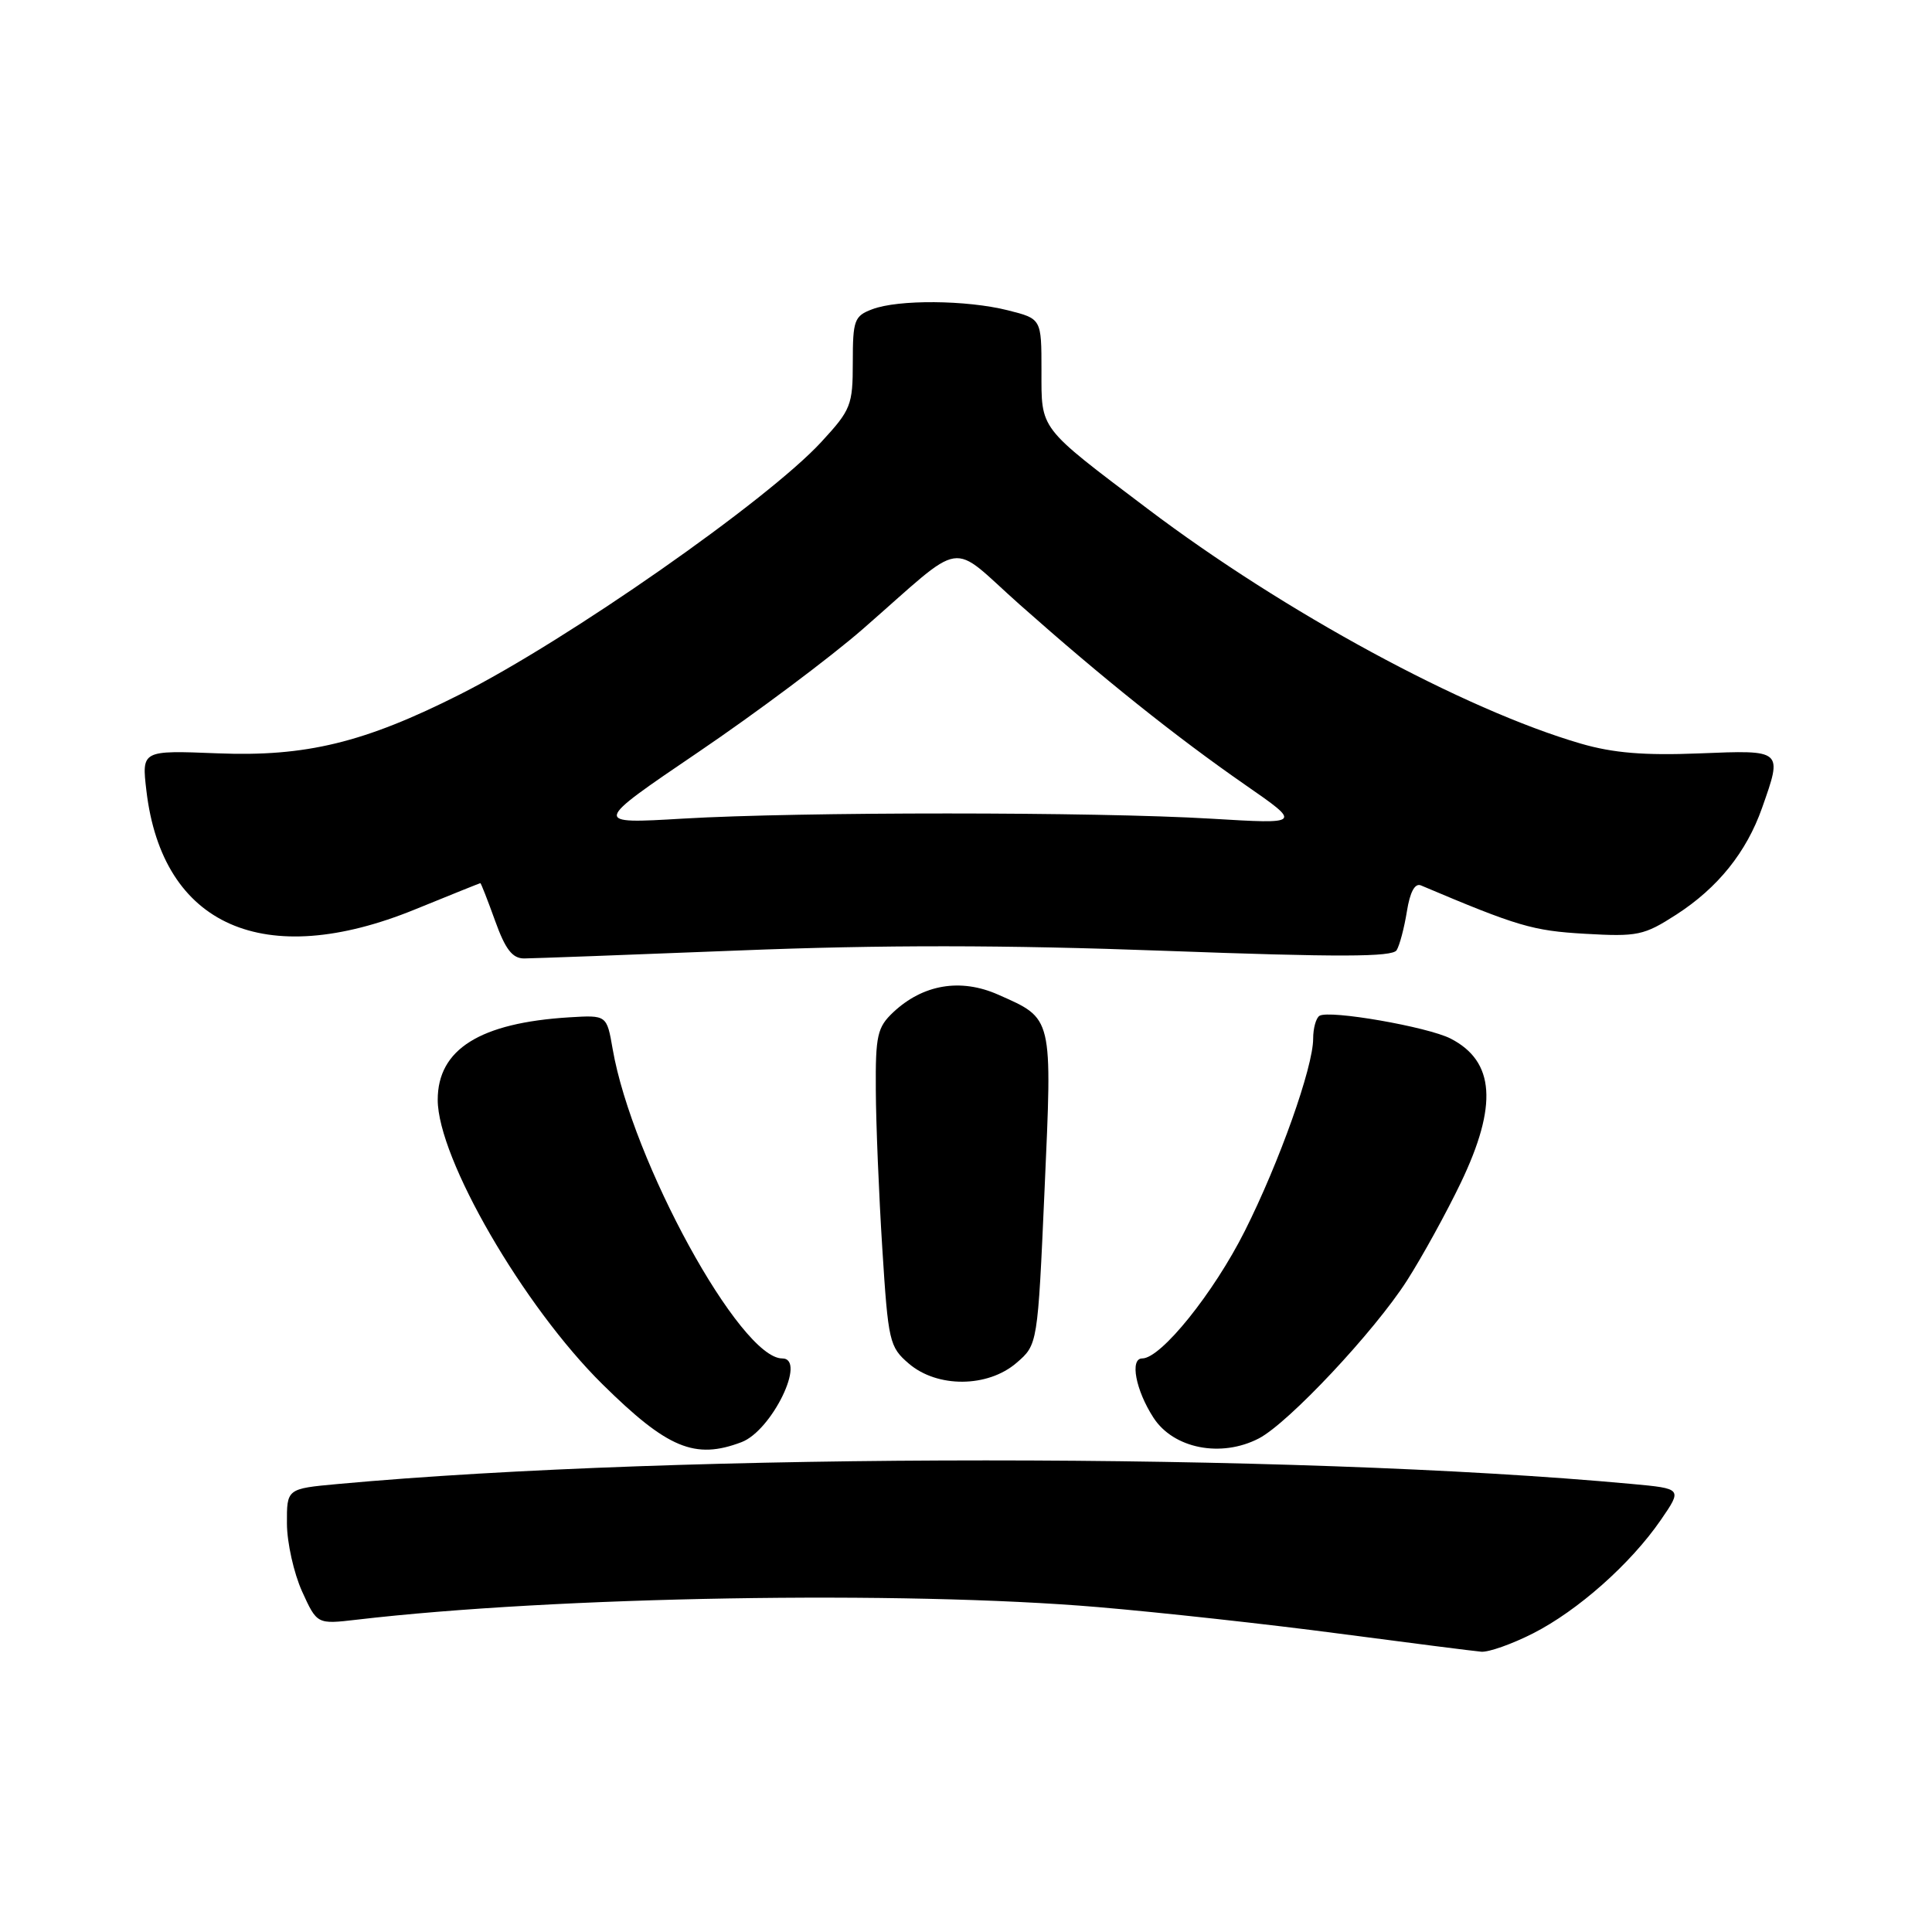 <?xml version="1.0" encoding="UTF-8" standalone="no"?>
<!DOCTYPE svg PUBLIC "-//W3C//DTD SVG 1.1//EN" "http://www.w3.org/Graphics/SVG/1.1/DTD/svg11.dtd" >
<svg xmlns="http://www.w3.org/2000/svg" xmlns:xlink="http://www.w3.org/1999/xlink" version="1.1" viewBox="0 0 256 256">
 <g >
 <path fill="currentColor"
d=" M 203.12 216.44 C 209.07 213.42 216.07 207.21 220.07 201.40 C 222.92 197.25 222.92 197.25 216.21 196.63 C 171.17 192.47 90.21 192.47 44.75 196.64 C 38.00 197.26 38.00 197.26 38.02 201.88 C 38.03 204.42 38.94 208.46 40.02 210.86 C 42.01 215.23 42.01 215.23 47.25 214.62 C 73.63 211.53 119.60 210.75 145.50 212.95 C 153.75 213.65 168.15 215.23 177.50 216.47 C 186.85 217.70 195.30 218.78 196.28 218.86 C 197.26 218.94 200.34 217.85 203.12 216.44 Z  M 98.26 191.09 C 102.28 189.56 106.92 180.00 103.65 180.00 C 98.08 180.00 83.76 153.85 81.18 139.00 C 80.40 134.50 80.40 134.50 75.45 134.80 C 63.60 135.53 58.00 139.03 58.00 145.73 C 58.00 153.48 69.35 173.08 79.83 183.42 C 88.45 191.93 92.08 193.44 98.26 191.09 Z  M 166.80 190.60 C 170.73 188.56 182.11 176.43 186.42 169.70 C 188.46 166.51 191.67 160.67 193.56 156.73 C 198.48 146.47 198.07 140.63 192.22 137.62 C 189.18 136.06 176.14 133.79 174.84 134.60 C 174.38 134.88 174.00 136.25 174.00 137.63 C 174.00 141.40 169.52 154.01 164.95 163.10 C 160.81 171.34 153.84 180.00 151.35 180.00 C 149.68 180.00 150.48 184.21 152.84 187.85 C 155.49 191.95 161.80 193.19 166.80 190.60 Z  M 134.69 180.59 C 137.50 178.17 137.50 178.17 138.41 157.64 C 139.44 134.52 139.56 135.03 132.25 131.79 C 127.28 129.59 122.30 130.43 118.36 134.13 C 116.25 136.12 116.00 137.20 116.05 144.42 C 116.07 148.87 116.46 158.32 116.91 165.43 C 117.69 177.77 117.85 178.48 120.42 180.68 C 124.19 183.92 130.87 183.88 134.69 180.59 Z  M 98.00 125.94 C 116.91 125.19 133.06 125.20 154.41 125.99 C 177.39 126.84 184.49 126.82 185.06 125.91 C 185.46 125.26 186.07 122.94 186.42 120.77 C 186.83 118.19 187.48 116.99 188.28 117.32 C 201.11 122.75 203.08 123.33 210.00 123.73 C 216.99 124.13 217.82 123.96 222.12 121.19 C 227.62 117.64 231.41 112.93 233.48 107.06 C 236.21 99.31 236.29 99.38 225.14 99.83 C 217.87 100.12 213.75 99.78 209.46 98.53 C 194.03 94.04 170.15 81.10 152.04 67.40 C 137.53 56.43 138.00 57.04 138.00 49.08 C 138.00 42.24 138.00 42.24 133.56 41.12 C 128.08 39.74 119.00 39.67 115.57 40.98 C 113.20 41.87 113.00 42.43 113.00 48.00 C 113.00 53.70 112.76 54.30 108.83 58.56 C 101.68 66.32 75.16 84.85 60.95 92.01 C 48.27 98.41 40.52 100.29 28.83 99.82 C 18.77 99.42 18.77 99.42 19.40 104.78 C 21.51 122.70 35.01 128.65 55.00 120.50 C 59.67 118.59 63.57 117.03 63.65 117.02 C 63.73 117.01 64.61 119.25 65.60 122.00 C 66.96 125.79 67.89 127.00 69.45 127.00 C 70.58 126.99 83.42 126.52 98.00 125.94 Z  M 92.50 99.68 C 100.20 94.46 110.03 87.10 114.34 83.34 C 128.24 71.21 125.55 71.62 135.16 80.15 C 146.15 89.90 155.81 97.62 165.00 104.00 C 172.50 109.20 172.50 109.20 160.50 108.48 C 145.12 107.56 106.01 107.56 90.50 108.47 C 78.50 109.18 78.50 109.18 92.50 99.68 Z "/>
</g>
</svg>